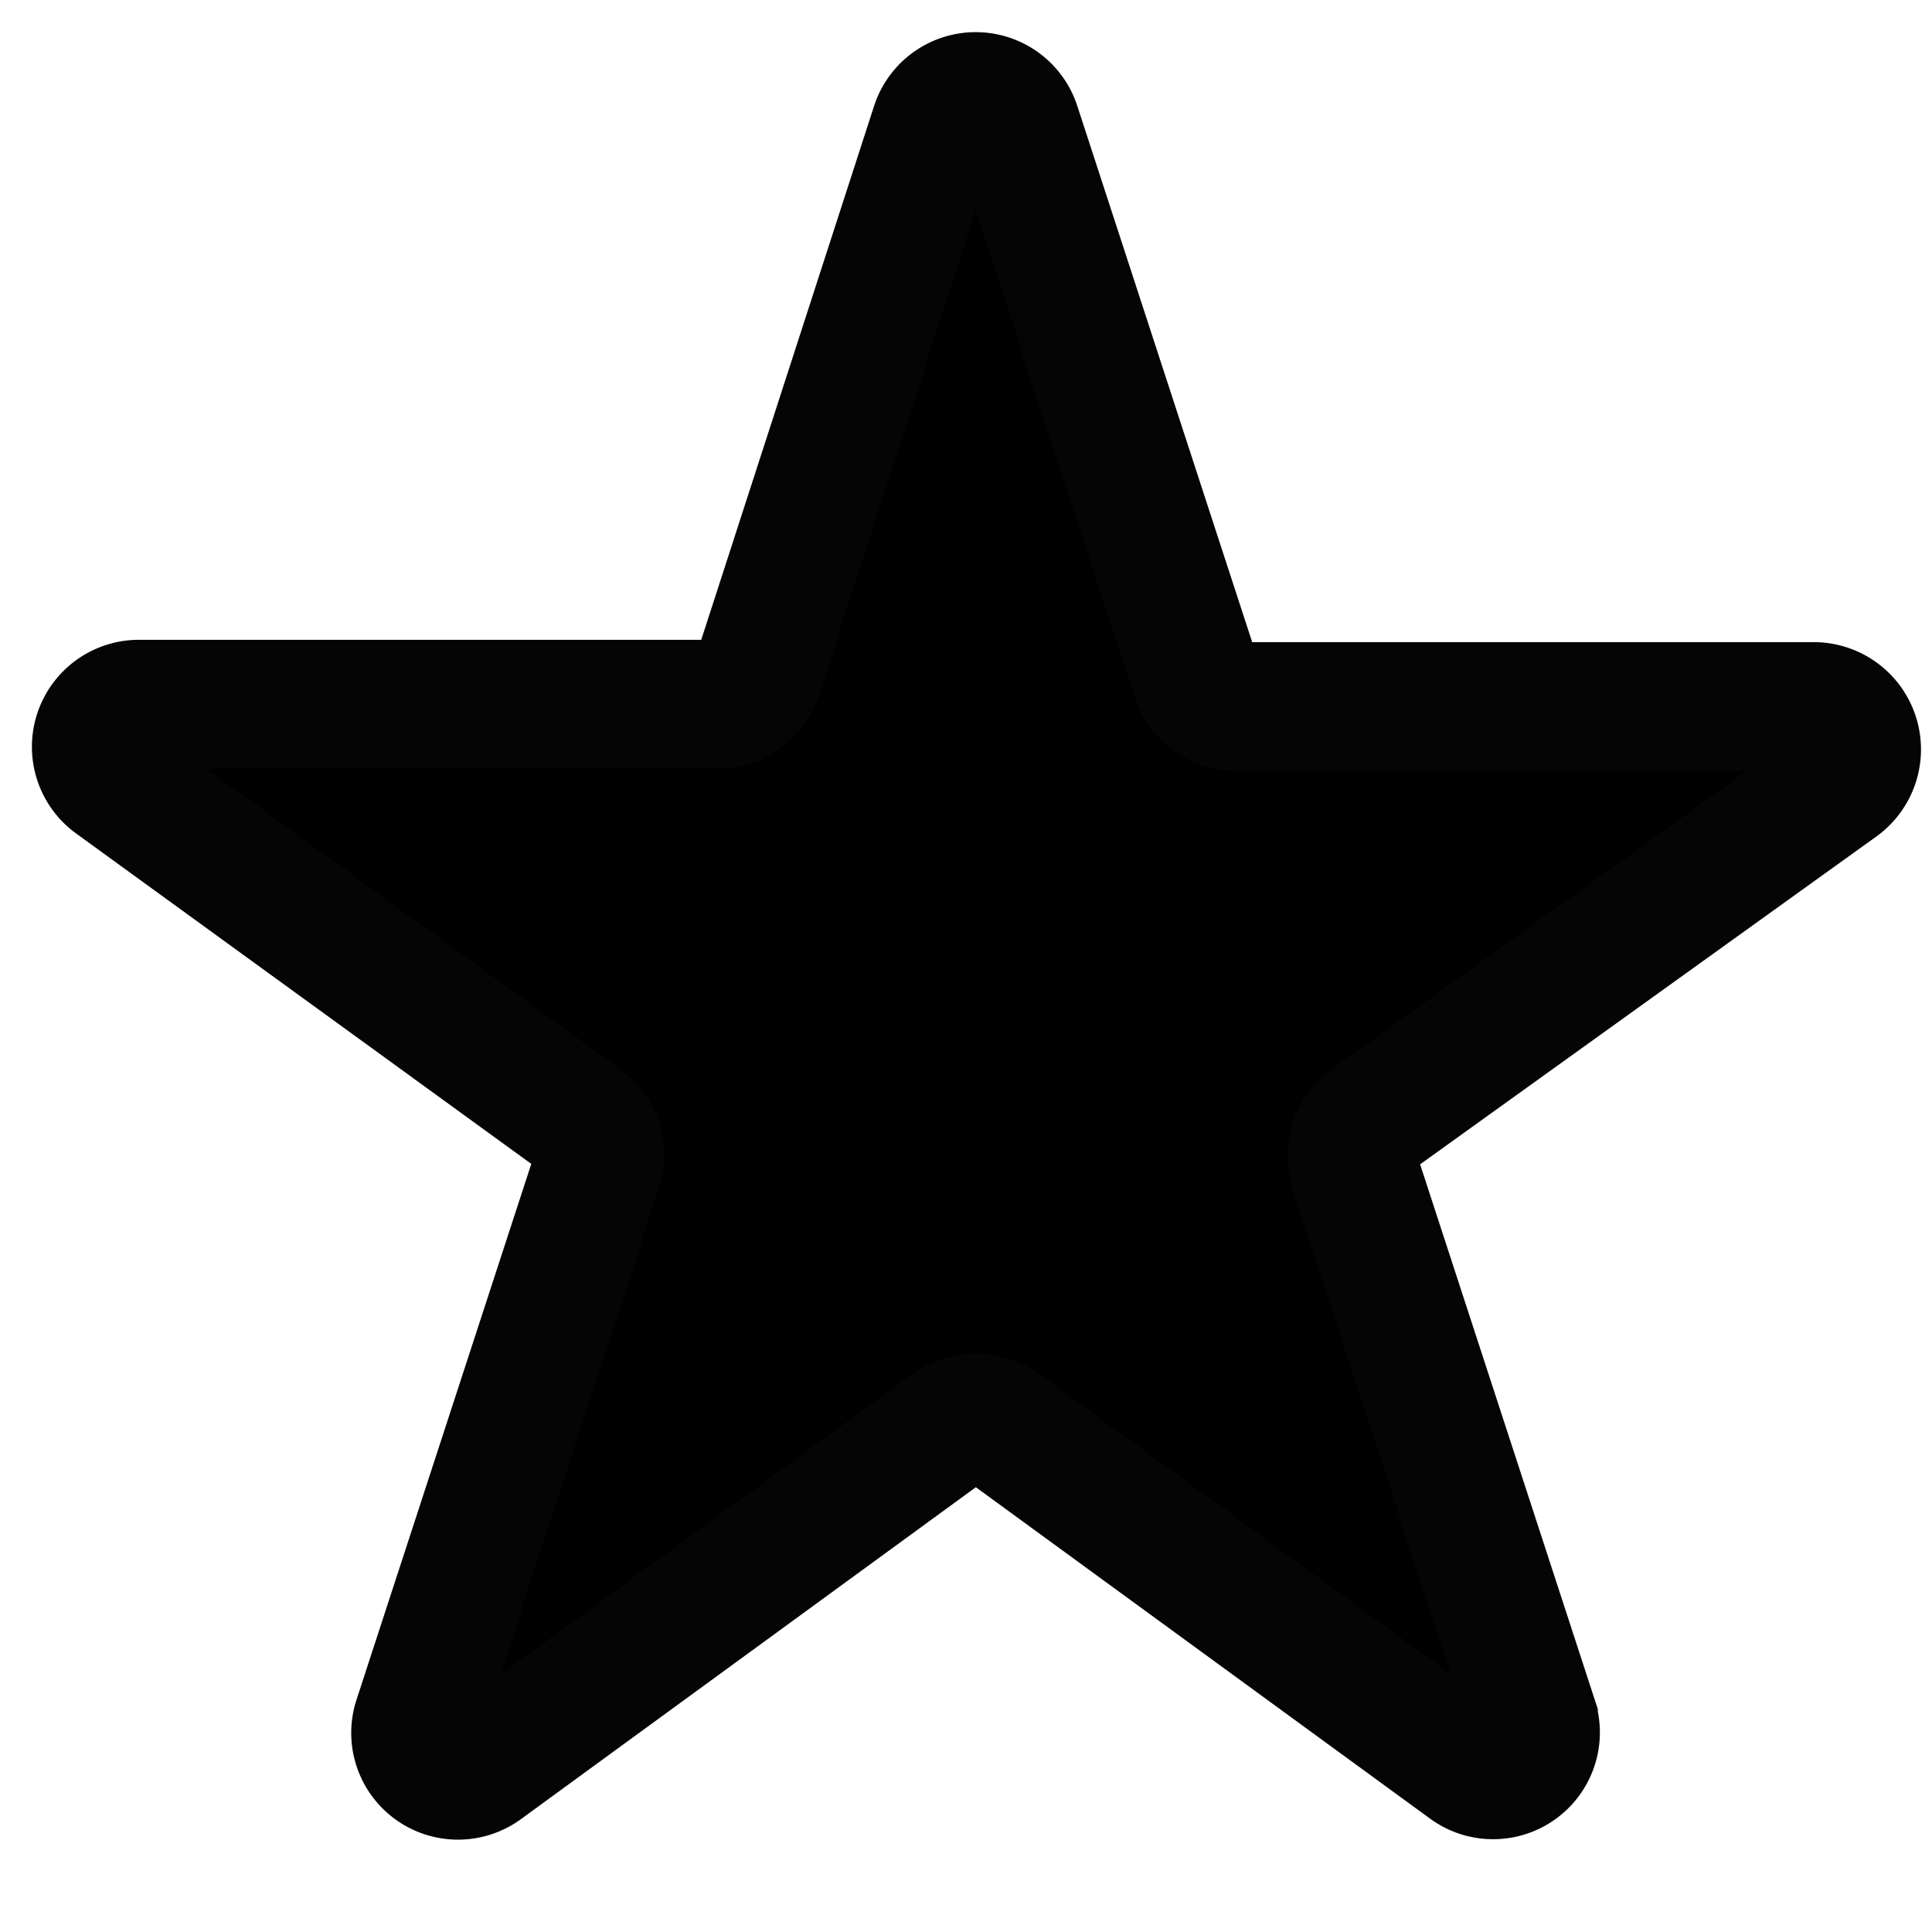<svg xmlns="http://www.w3.org/2000/svg" viewBox="0 0 30 30">
  <defs>
    <style>
      .cls-1, .cls-2 {
        fill: none;
      }

      .cls-2 {
        stroke: #050505;
        stroke-miterlimit: 10;
        stroke-width: 2px;
        fill: black;
      }
    </style>
  </defs>
  <g id="icon-favorite" transform="translate(-635.893 -594)">
    <rect id="Rectangle_11812" data-name="Rectangle 11812" class="cls-1" width="30" height="30" transform="translate(635.893 594)"/>
    <path id="Path_9129" data-name="Path 9129" class="cls-2" d="M14.789.96l2.789,8.551a.653.653,0,0,0,.613.46h8.98a.666.666,0,0,1,.4,1.2l-7.294,5.241a.67.67,0,0,0-.245.736l2.789,8.551a.658.658,0,0,1-1.011.736l-7.264-5.3a.7.7,0,0,0-.766,0l-7.264,5.3A.658.658,0,0,1,5.5,25.693l2.789-8.551a.64.64,0,0,0-.245-.736L.782,11.135a.662.662,0,0,1,.4-1.2h8.98a.653.653,0,0,0,.613-.46L13.532.96A.659.659,0,0,1,14.789.96Z" transform="translate(636.883 595)"/>
  </g>
</svg>
